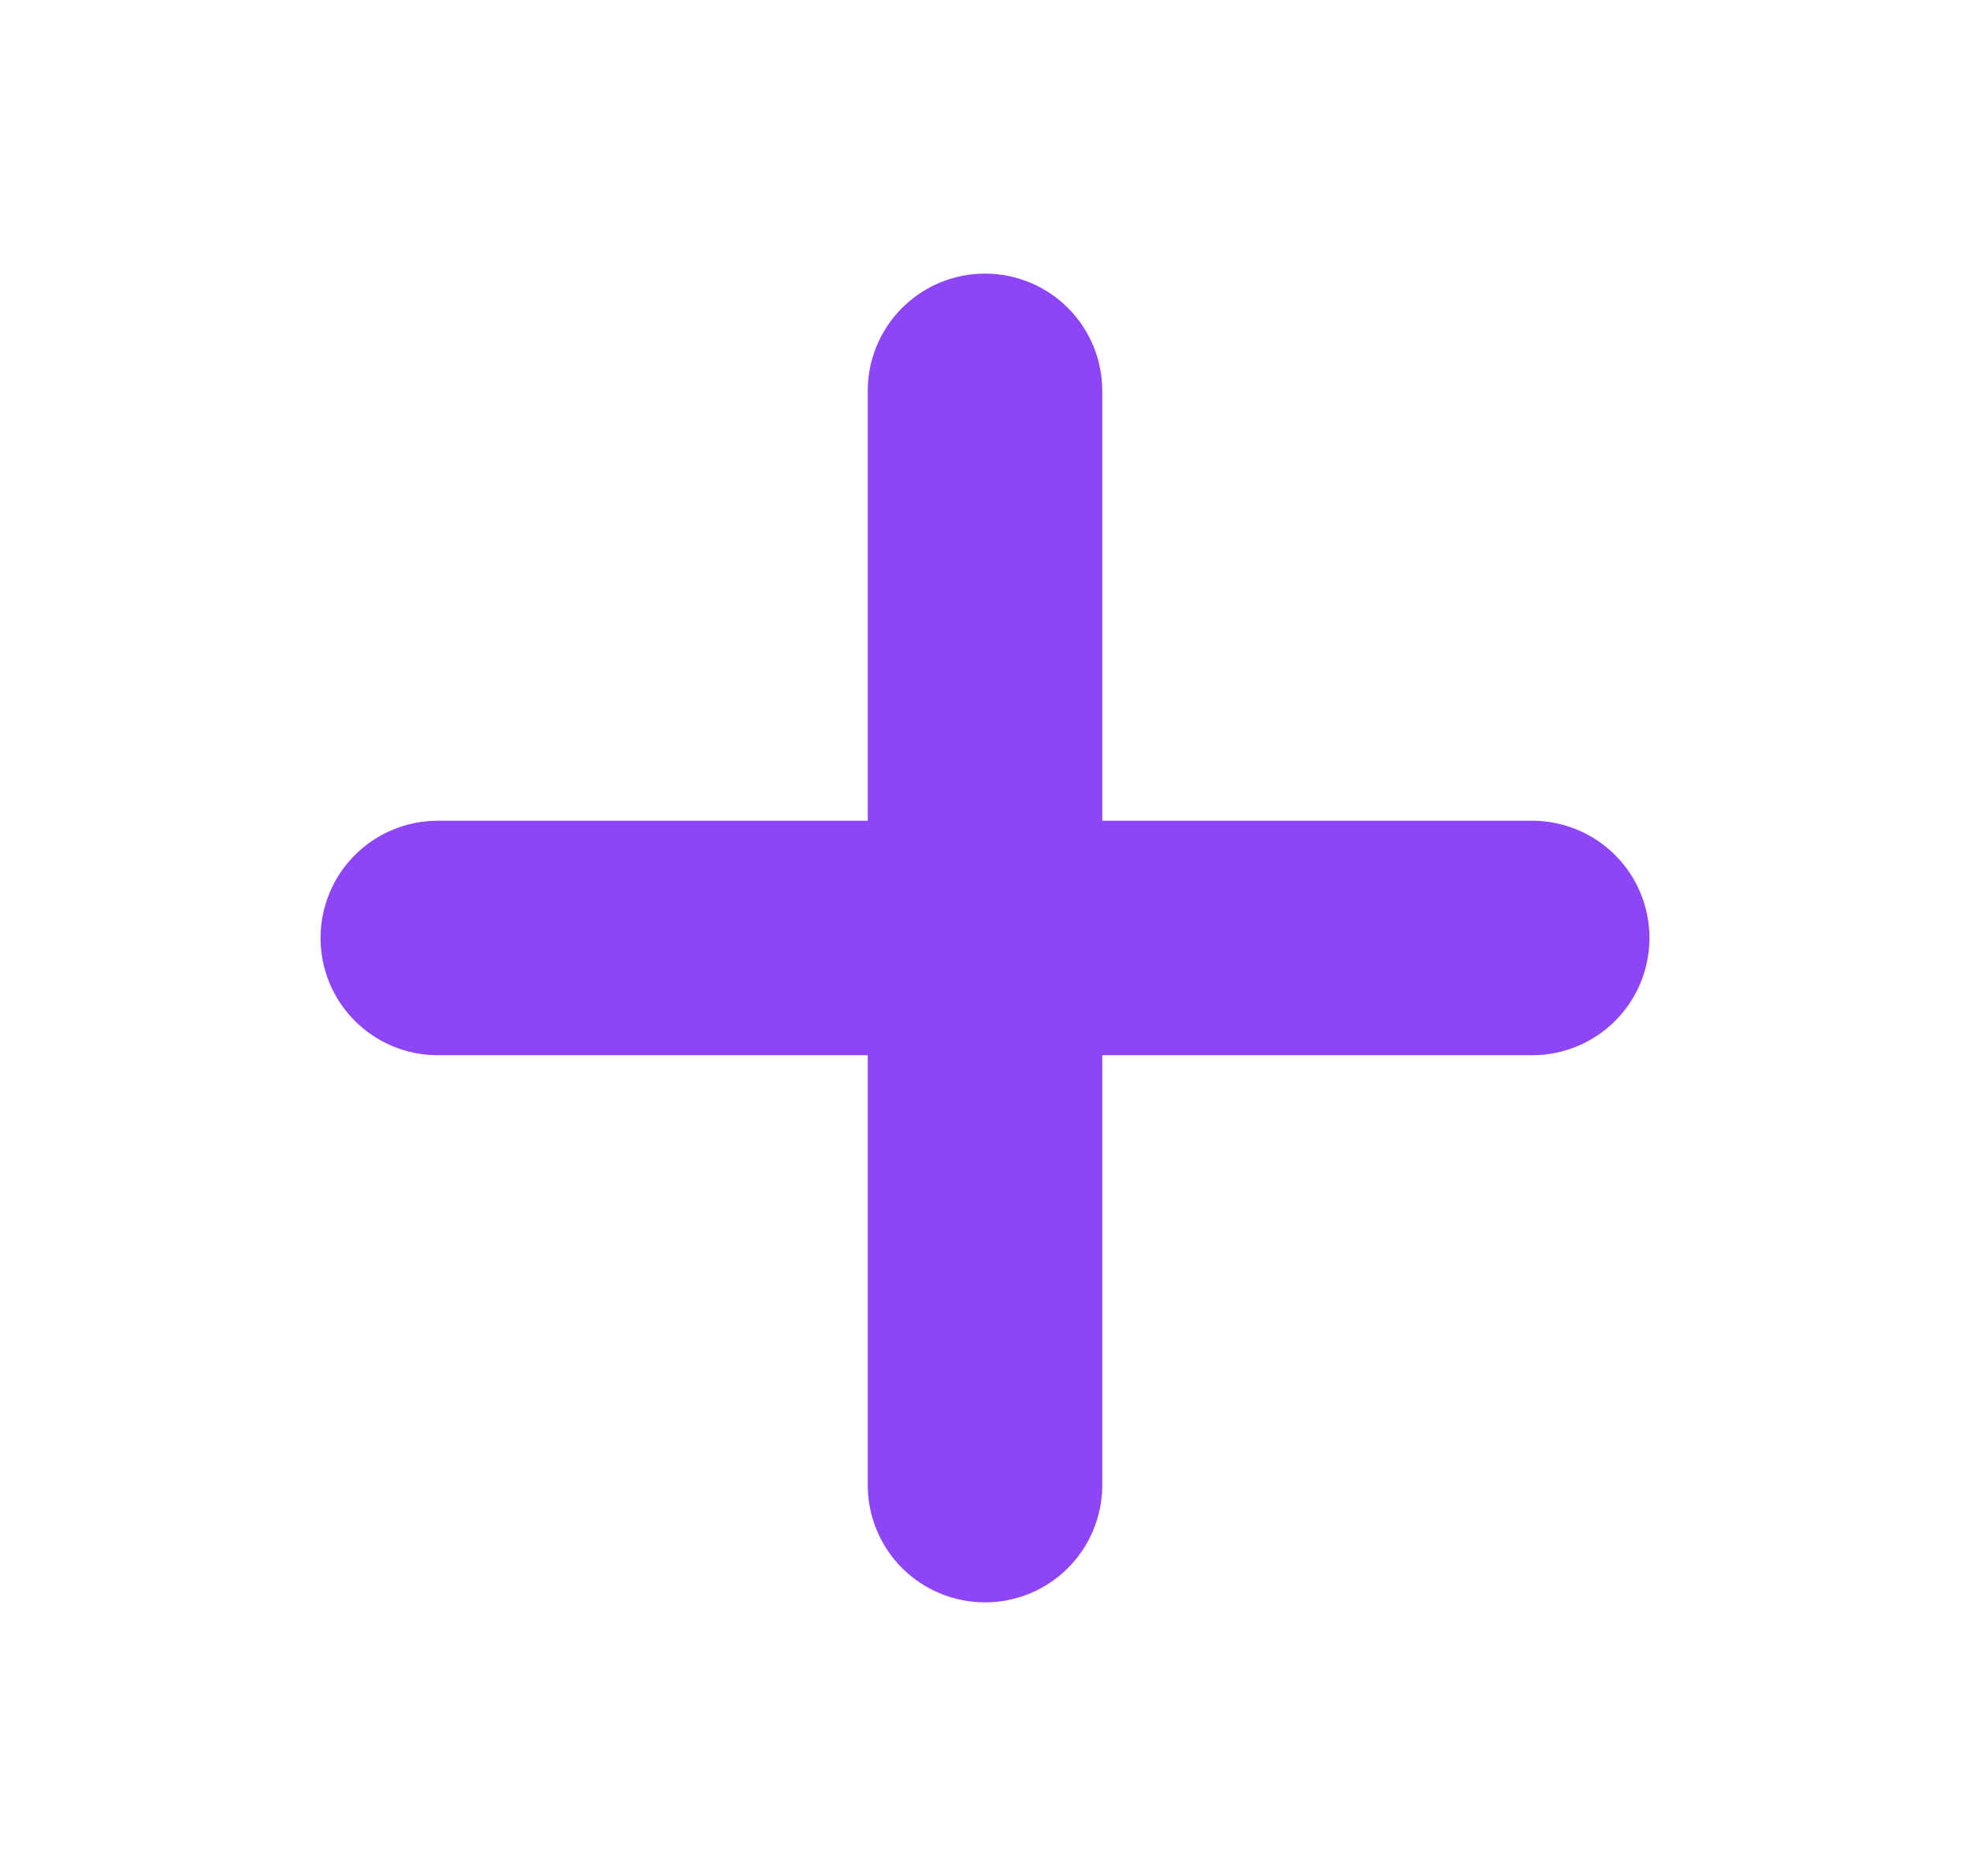 <svg width="21" height="20" viewBox="0 0 21 20" fill="none" xmlns="http://www.w3.org/2000/svg">
<path d="M10.5 2.917C10.832 2.917 11.149 3.048 11.384 3.283C11.618 3.517 11.75 3.835 11.75 4.167V8.75H16.333C16.665 8.75 16.983 8.882 17.217 9.116C17.452 9.351 17.583 9.669 17.583 10C17.583 10.332 17.452 10.649 17.217 10.884C16.983 11.118 16.665 11.25 16.333 11.25H11.75V15.833C11.75 16.165 11.618 16.483 11.384 16.717C11.149 16.952 10.832 17.083 10.5 17.083C10.168 17.083 9.851 16.952 9.616 16.717C9.382 16.483 9.25 16.165 9.25 15.833V11.25H4.667C4.335 11.25 4.017 11.118 3.783 10.884C3.548 10.649 3.417 10.332 3.417 10C3.417 9.669 3.548 9.351 3.783 9.116C4.017 8.882 4.335 8.75 4.667 8.75H9.25V4.167C9.25 3.835 9.382 3.517 9.616 3.283C9.851 3.048 10.168 2.917 10.5 2.917Z" fill="#8E44F7"/>
</svg>
